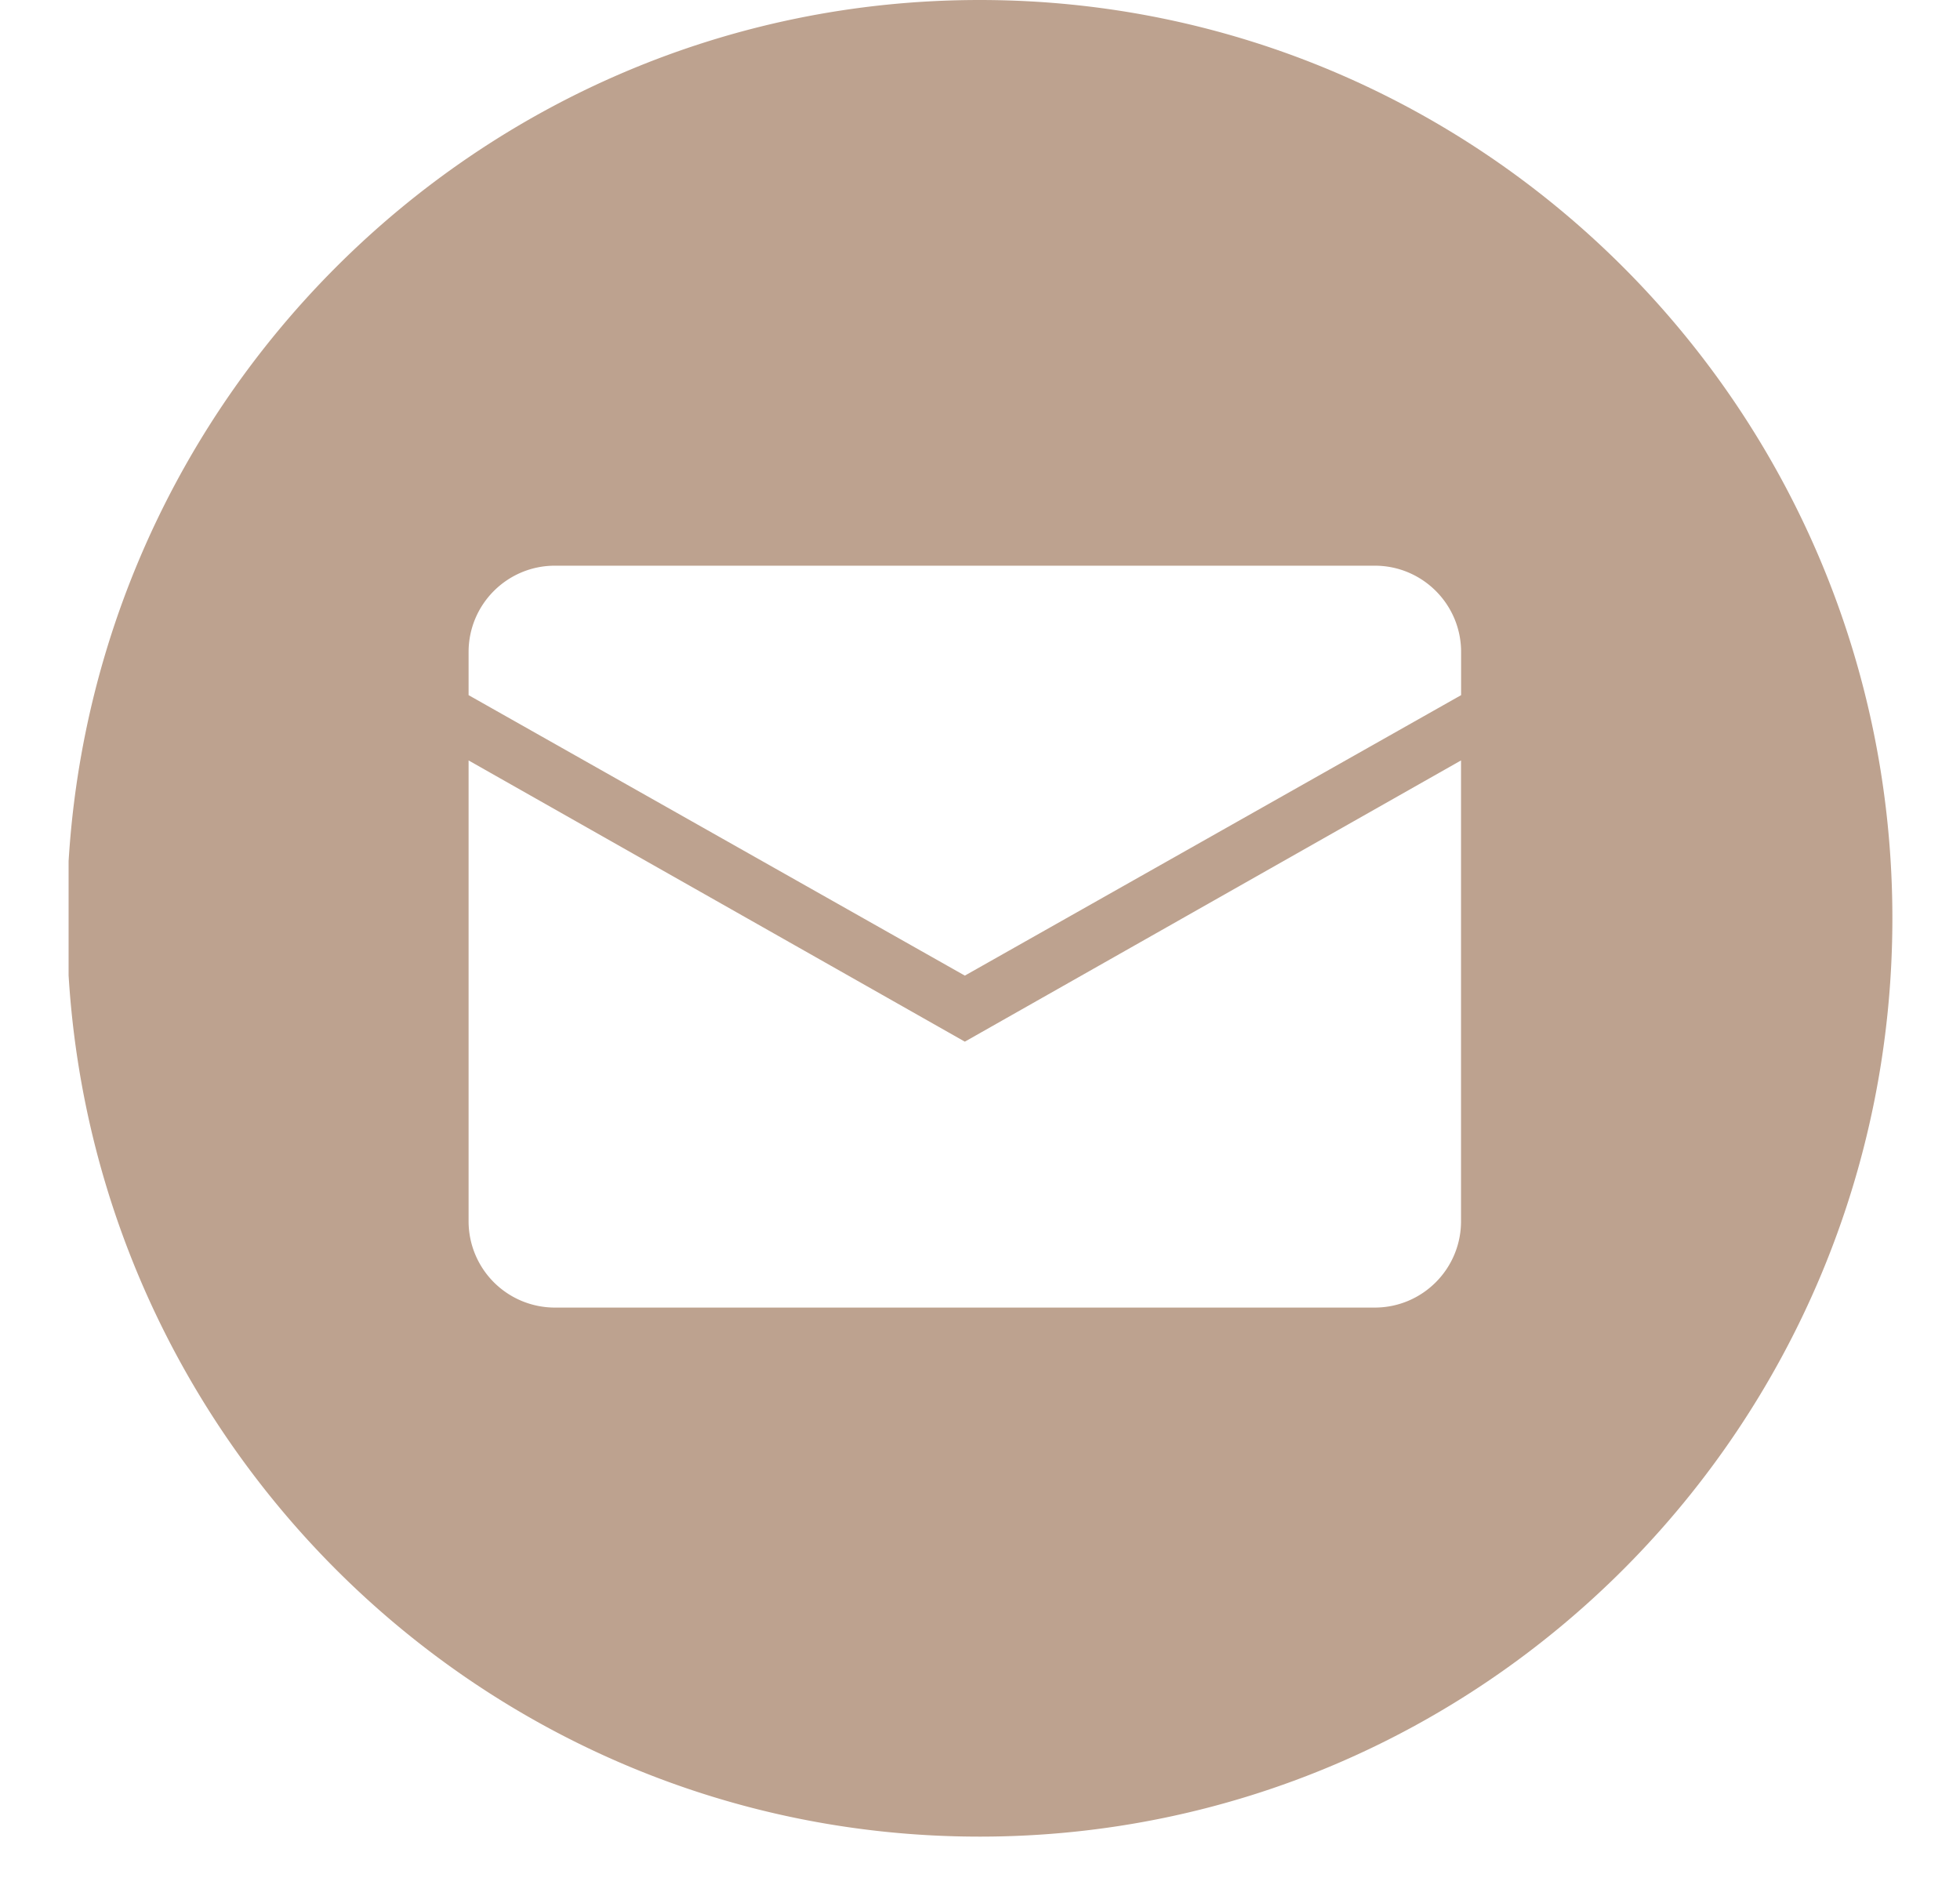 <svg xmlns="http://www.w3.org/2000/svg" width="26" height="25" fill="none" viewBox="0 0 26 25">
  <g clip-path="url(#a)">
    <path fill="#BDA28F" fill-rule="evenodd" d="M12.995 24.36c6.687 0 12.108-5.452 12.108-12.18C25.103 5.454 19.682 0 12.995 0S.887 5.453.887 12.18c0 6.728 5.42 12.18 12.108 12.18Zm6.387-15.14-6.583 3.72-6.583-3.72v-.572c0-.633.513-1.145 1.145-1.145h10.876c.632 0 1.145.512 1.145 1.145v.572Zm-13.166.866 6.583 3.73 6.582-3.73v6.112c0 .632-.512 1.145-1.145 1.145H7.361a1.145 1.145 0 0 1-1.145-1.145v-6.112Z" clip-rule="evenodd"/>
  </g>
  <defs>
    <clipPath id="a">
      <path fill="#fff" d="M0 0h24.213v24.361H0z" transform="translate(.91)"/>
    </clipPath>
  </defs>
</svg>

